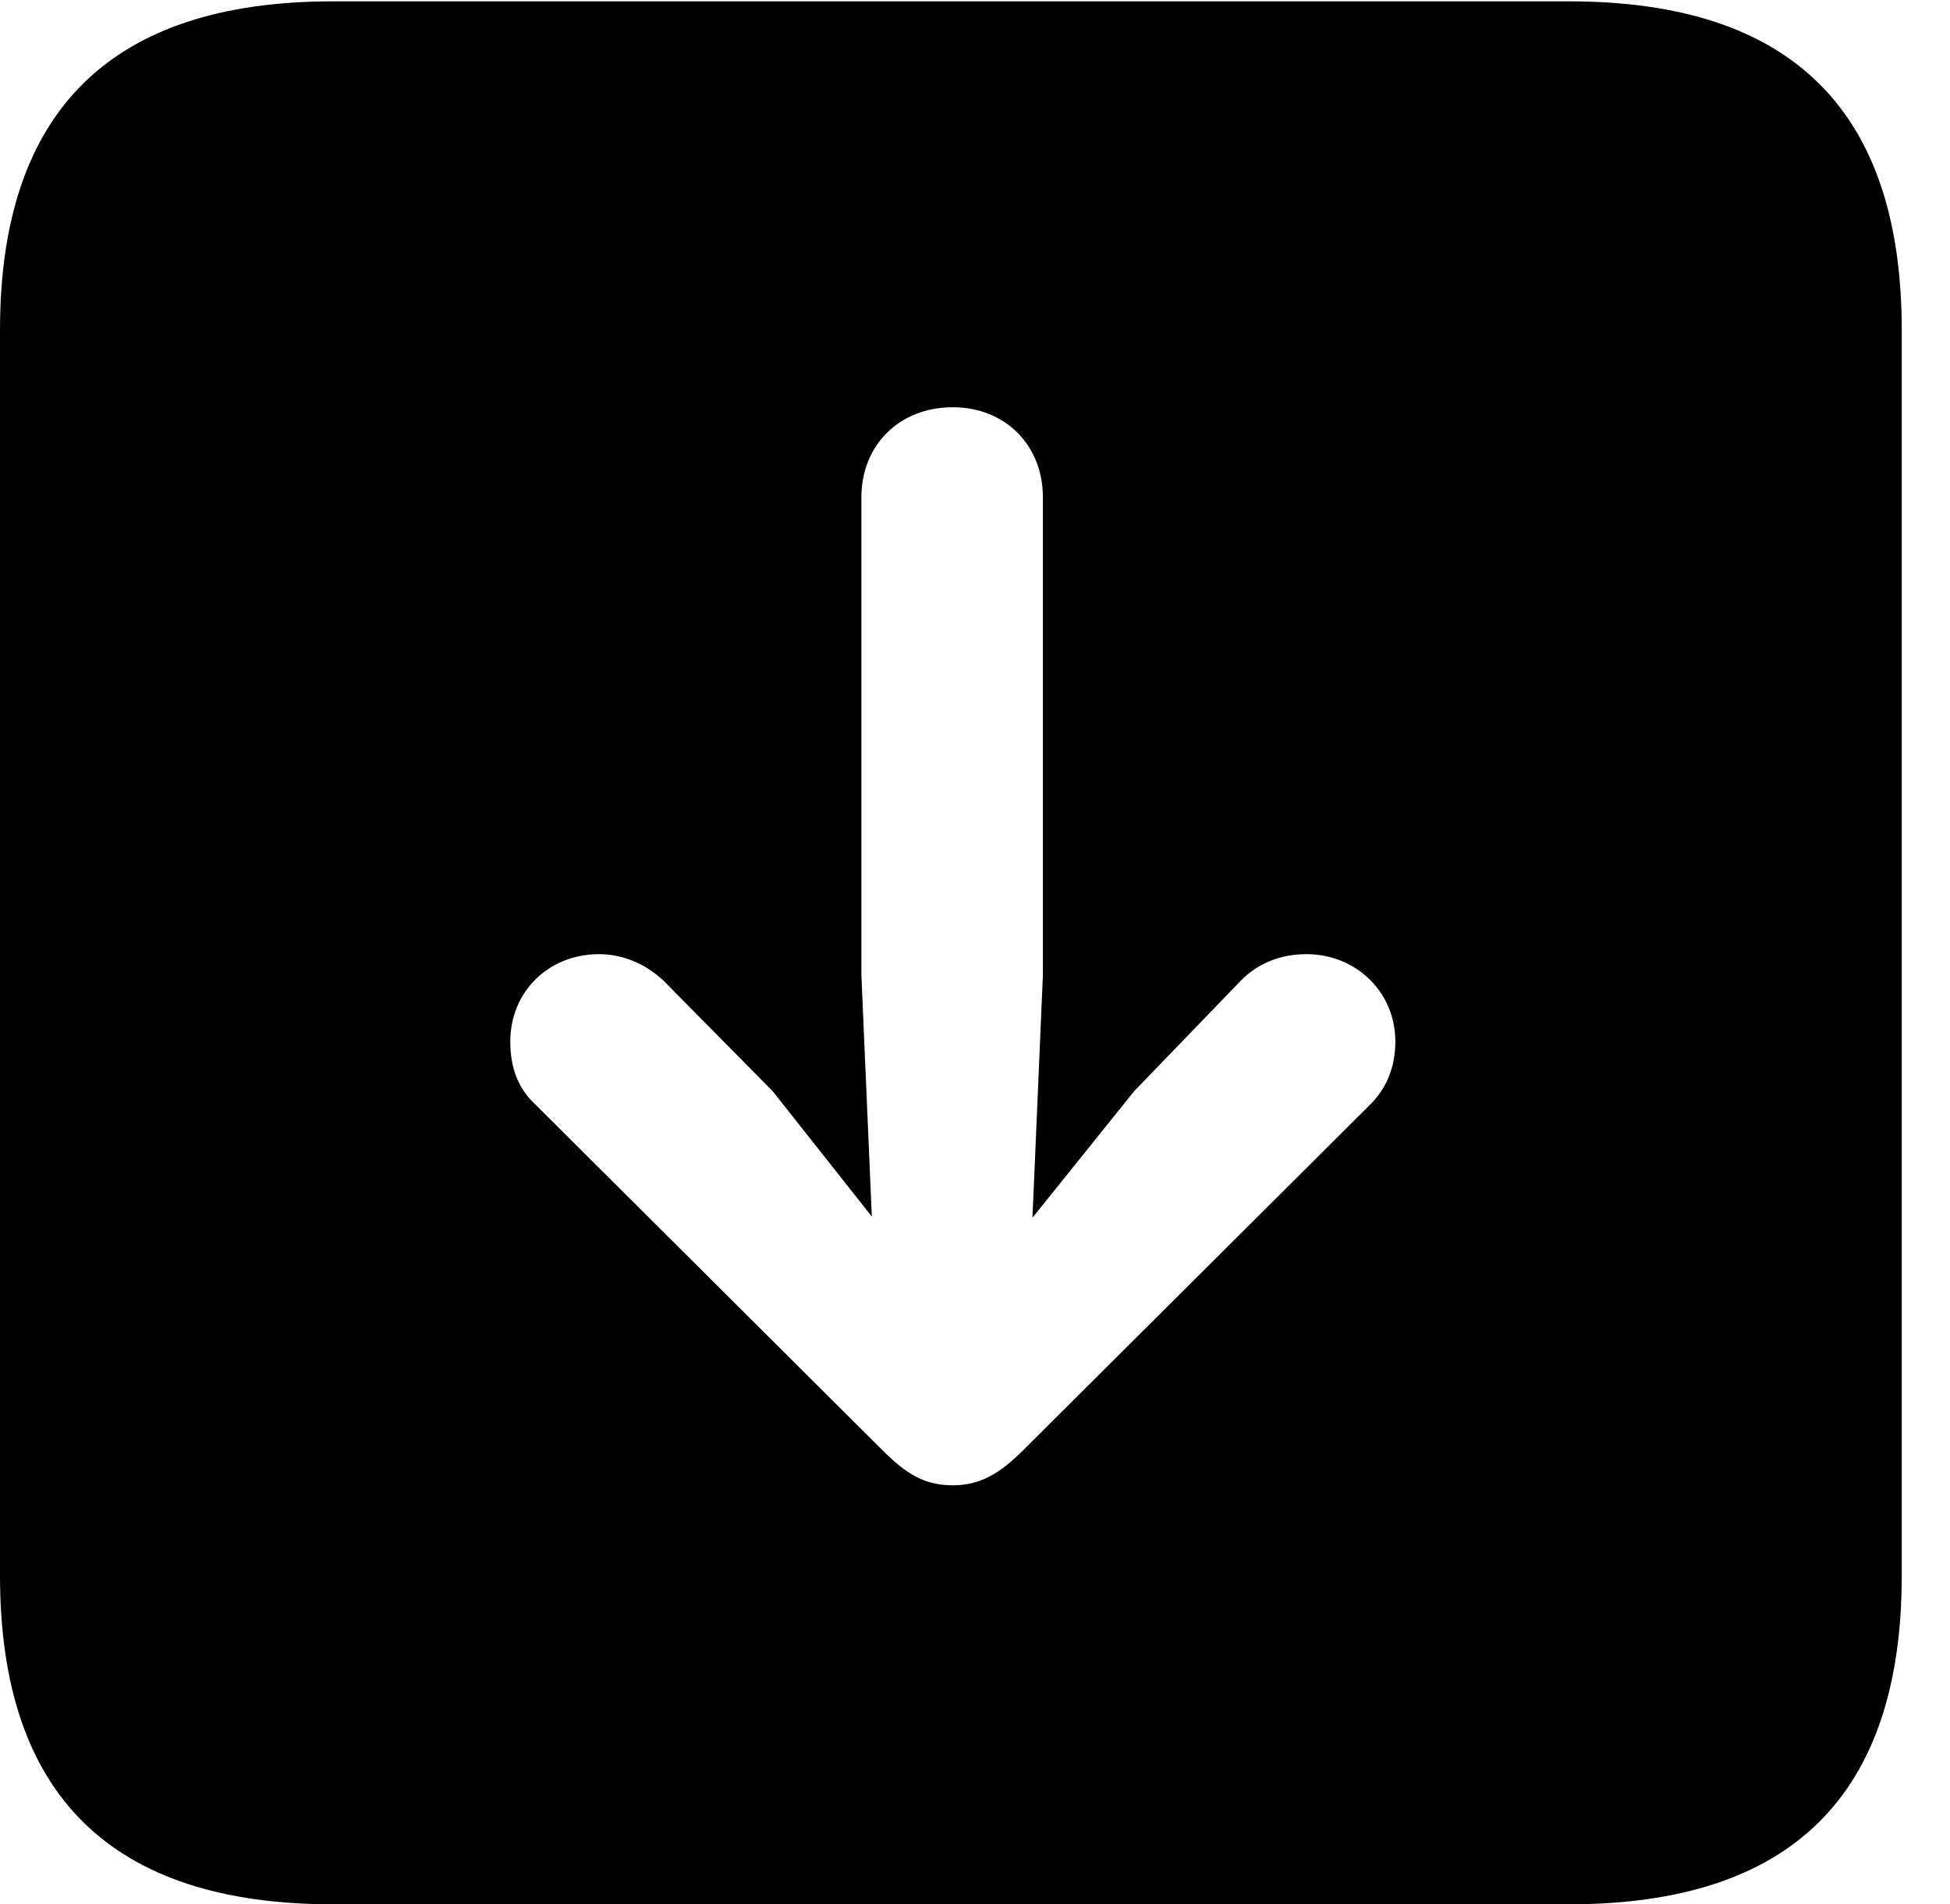 <svg version="1.1" xmlns="http://www.w3.org/2000/svg" xmlns:xlink="http://www.w3.org/1999/xlink" width="14.59" height="14.248" viewBox="0 0 14.59 14.248">
 <g>
  <rect height="14.248" opacity="0" width="14.59" x="0" y="0"/>
  <path d="M14.229 2.471L14.229 11.787C14.229 13.428 13.408 14.248 11.738 14.248L2.49 14.248C0.83 14.248 0 13.428 0 11.787L0 2.471C0 0.83 0.83 0.01 2.49 0.01L11.738 0.01C13.408 0.01 14.229 0.83 14.229 2.471ZM6.445 3.721L6.445 7.295L6.523 9.102L5.781 8.164L4.961 7.334C4.834 7.217 4.668 7.139 4.482 7.139C4.102 7.139 3.818 7.422 3.818 7.793C3.818 7.988 3.877 8.145 4.004 8.262L6.602 10.85C6.787 11.035 6.924 11.113 7.129 11.113C7.334 11.113 7.48 11.025 7.656 10.85L10.254 8.262C10.371 8.145 10.44 7.988 10.44 7.793C10.44 7.422 10.146 7.139 9.775 7.139C9.58 7.139 9.414 7.207 9.287 7.334L8.486 8.164L7.725 9.111L7.803 7.295L7.803 3.721C7.803 3.33 7.52 3.047 7.129 3.047C6.729 3.047 6.445 3.33 6.445 3.721Z" fill="currentColor"/>
 </g>
</svg>
